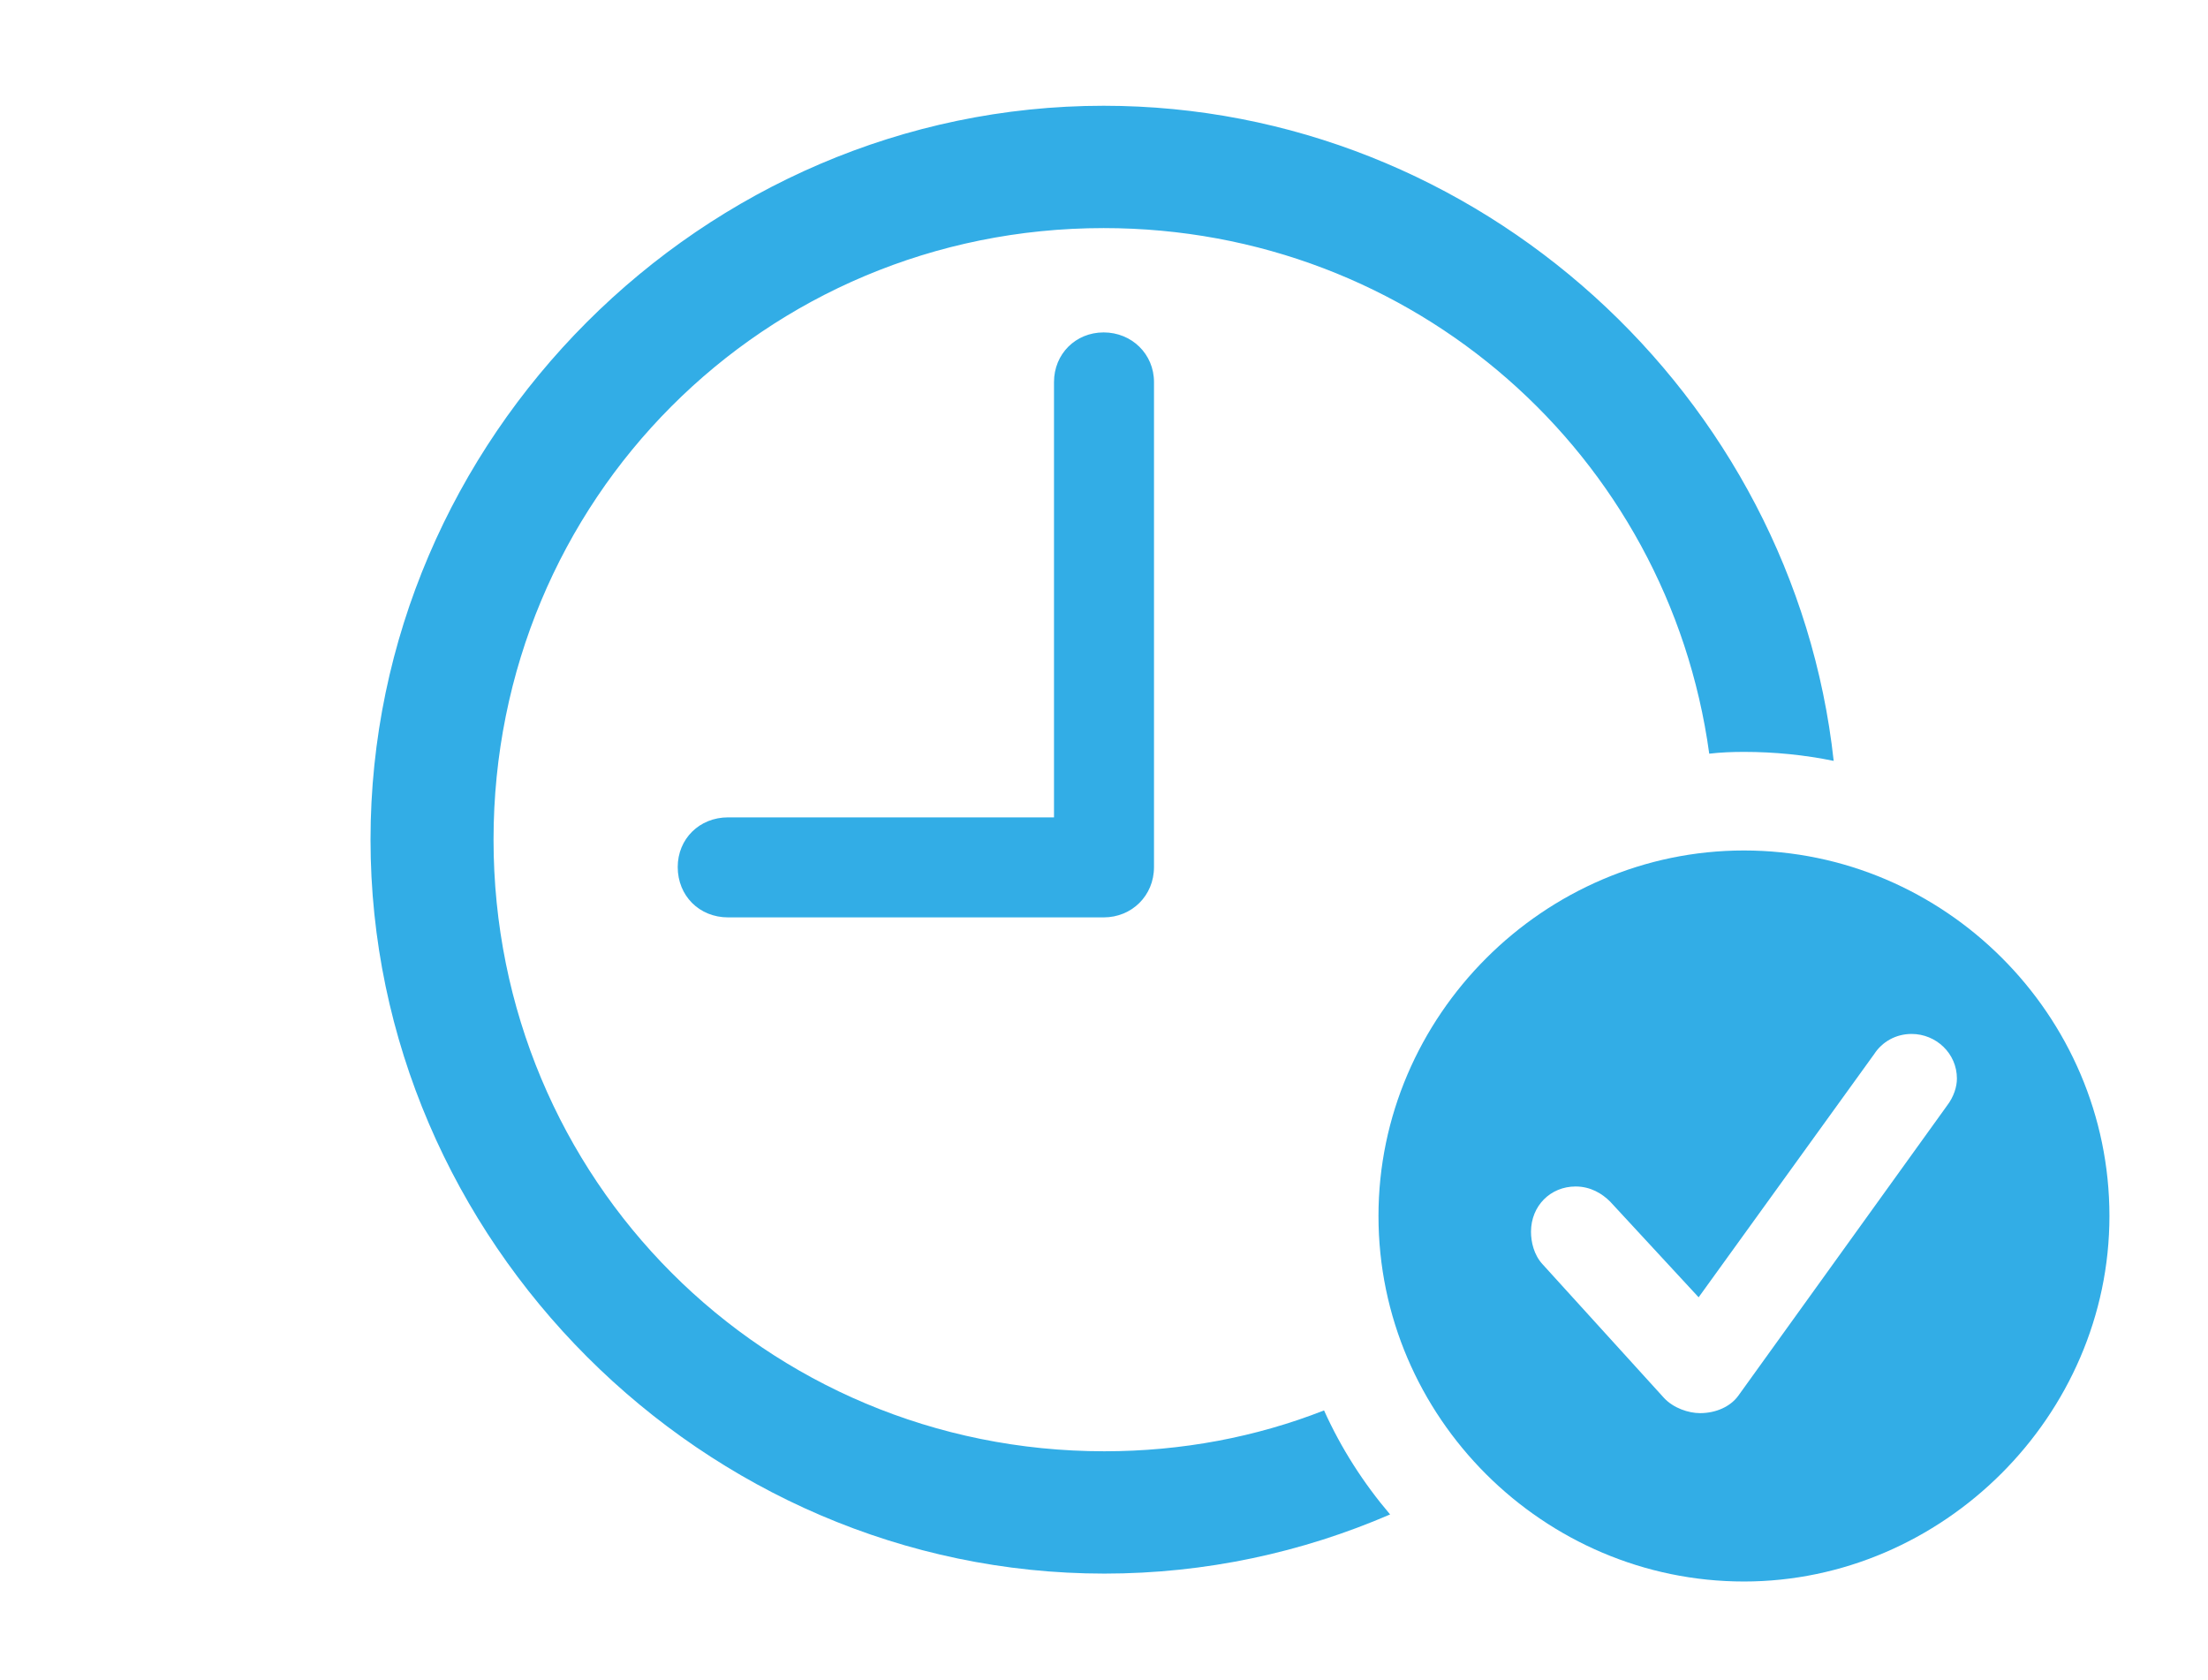 <?xml version="1.0" encoding="UTF-8"?>
<!--Generator: Apple Native CoreSVG 232.5-->
<!DOCTYPE svg
PUBLIC "-//W3C//DTD SVG 1.1//EN"
       "http://www.w3.org/Graphics/SVG/1.1/DTD/svg11.dtd">
<svg version="1.1" xmlns="http://www.w3.org/2000/svg" xmlns:xlink="http://www.w3.org/1999/xlink" width="179.824" height="136.816">
 <g>
  <rect height="136.816" opacity="0" width="179.824" x="0" y="0"/>
  <path d="M149.339 61.962C146.975 61.478 144.53 61.23 142.031 61.23C141.078 61.23 140.132 61.267 139.204 61.376C135.875 37.067 115.154 18.574 89.883 18.574C62.227 18.574 40.195 40.723 40.195 68.379C40.195 96.035 62.285 118.184 89.941 118.184C96.268 118.184 102.306 117.025 107.833 114.857C109.222 117.94 111.046 120.784 113.213 123.328C106.042 126.426 98.17 128.145 89.941 128.145C57.305 128.145 30.176 101.016 30.176 68.379C30.176 35.684 57.246 8.613 89.883 8.613C120.411 8.613 146.086 32.213 149.339 61.962ZM93.984 31.113L93.984 70.606C93.984 72.949 92.168 74.707 89.883 74.707L59.297 74.707C56.953 74.707 55.195 72.949 55.195 70.606C55.195 68.32 56.953 66.562 59.297 66.562L85.84 66.562L85.84 31.113C85.84 28.828 87.598 27.07 89.883 27.07C92.168 27.07 93.984 28.828 93.984 31.113Z" fill="#32ade6"/>
  <path d="M171.797 99.023C171.797 115.312 158.203 128.789 142.031 128.789C125.742 128.789 112.266 115.43 112.266 99.023C112.266 82.734 125.742 69.258 142.031 69.258C158.379 69.258 171.797 82.676 171.797 99.023ZM152.637 85.84L138.34 105.645L131.133 97.852C130.488 97.207 129.551 96.621 128.32 96.621C126.27 96.621 124.688 98.203 124.688 100.312C124.688 101.133 124.922 102.188 125.625 102.949L135.527 113.848C136.289 114.668 137.52 115.078 138.457 115.078C139.746 115.078 140.918 114.551 141.562 113.672L158.555 90.059C159.141 89.297 159.375 88.477 159.375 87.832C159.375 85.781 157.676 84.199 155.684 84.199C154.395 84.199 153.281 84.844 152.637 85.84Z" fill="#32ade6"/>
 </g>
</svg>

